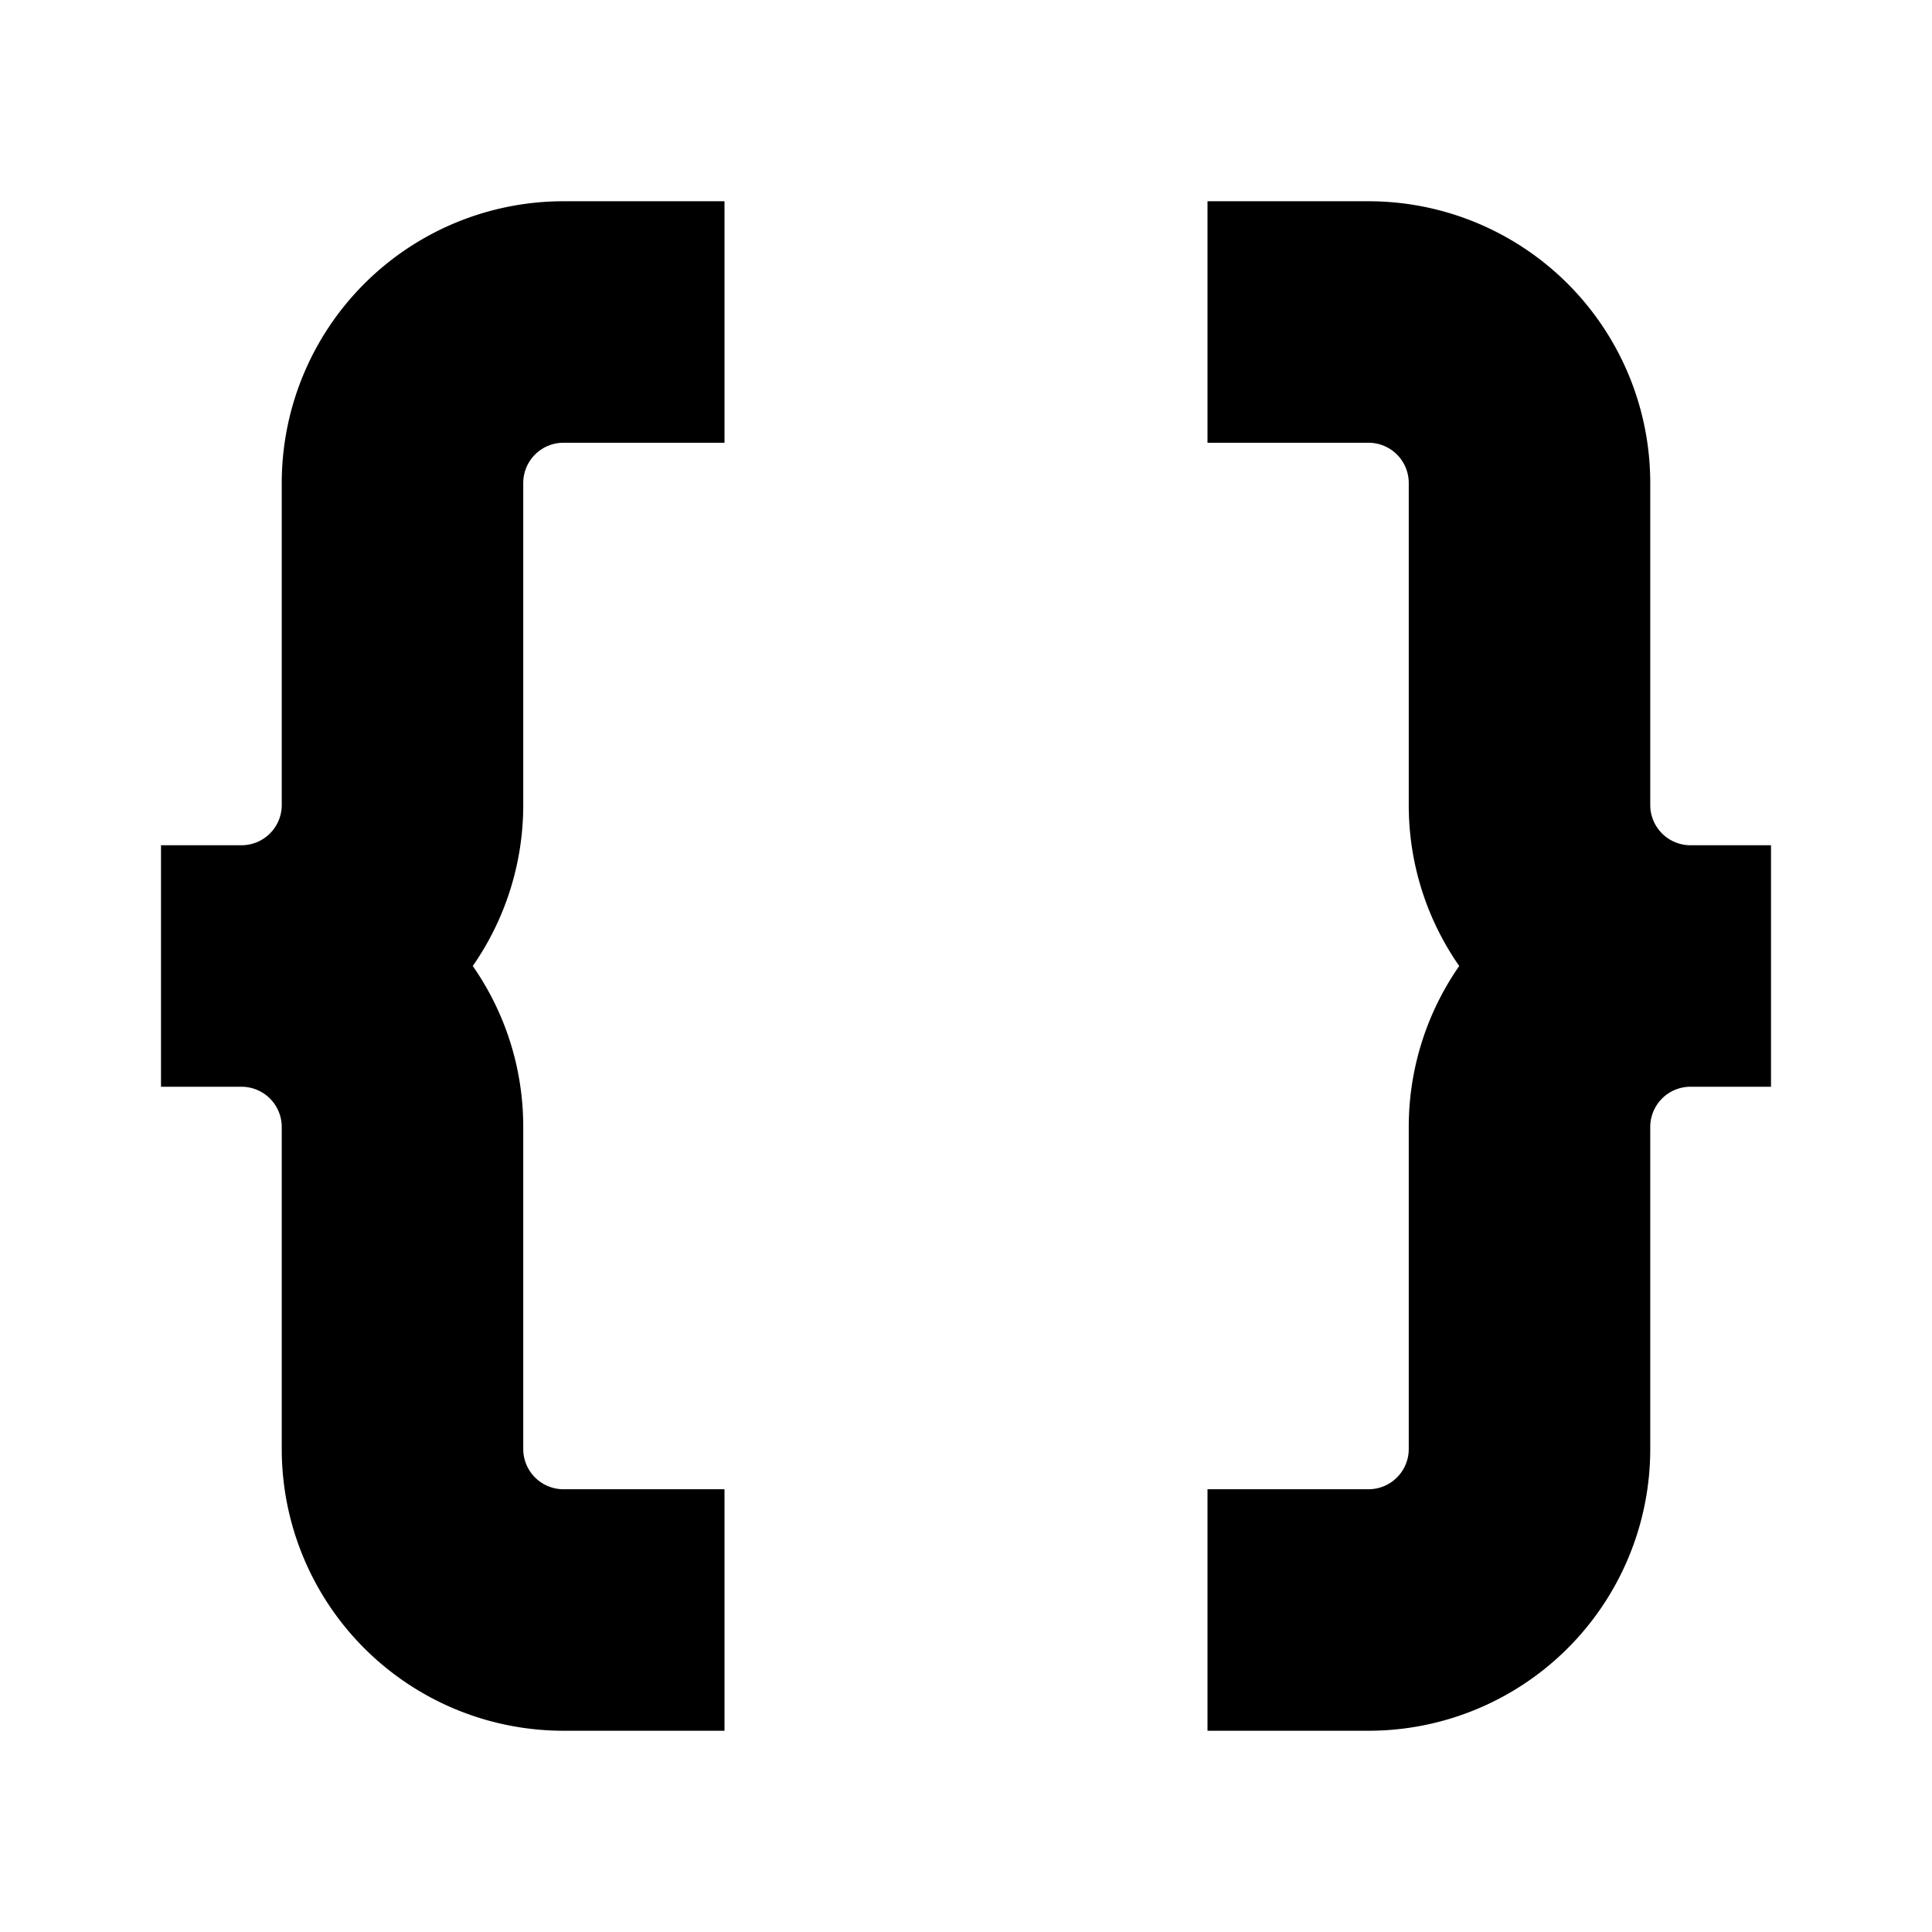 <svg xmlns="http://www.w3.org/2000/svg" width="24" height="24" fill="none">
  <path
    fill="currentColor"
    d="M7 2.5A3.5 3.5 0 0 0 3.5 6v4a.5.5 0 0 1-.5.5H2v3h1a.5.5 0 0 1 .5.5v4A3.5 3.5 0 0 0 7 21.5h2v-3H7a.5.5 0 0 1-.5-.5v-4c0-.744-.232-1.433-.627-2a3.5 3.5 0 0 0 .627-2V6a.5.5 0 0 1 .5-.5h2v-3zM20.5 6A3.5 3.5 0 0 0 17 2.5h-2v3h2a.5.5 0 0 1 .5.5v4c0 .744.232 1.433.627 2a3.5 3.5 0 0 0-.627 2v4a.5.5 0 0 1-.5.5h-2v3h2a3.5 3.5 0 0 0 3.5-3.5v-4a.5.5 0 0 1 .5-.5h1v-3h-1a.5.5 0 0 1-.5-.5z"
  />
</svg>
